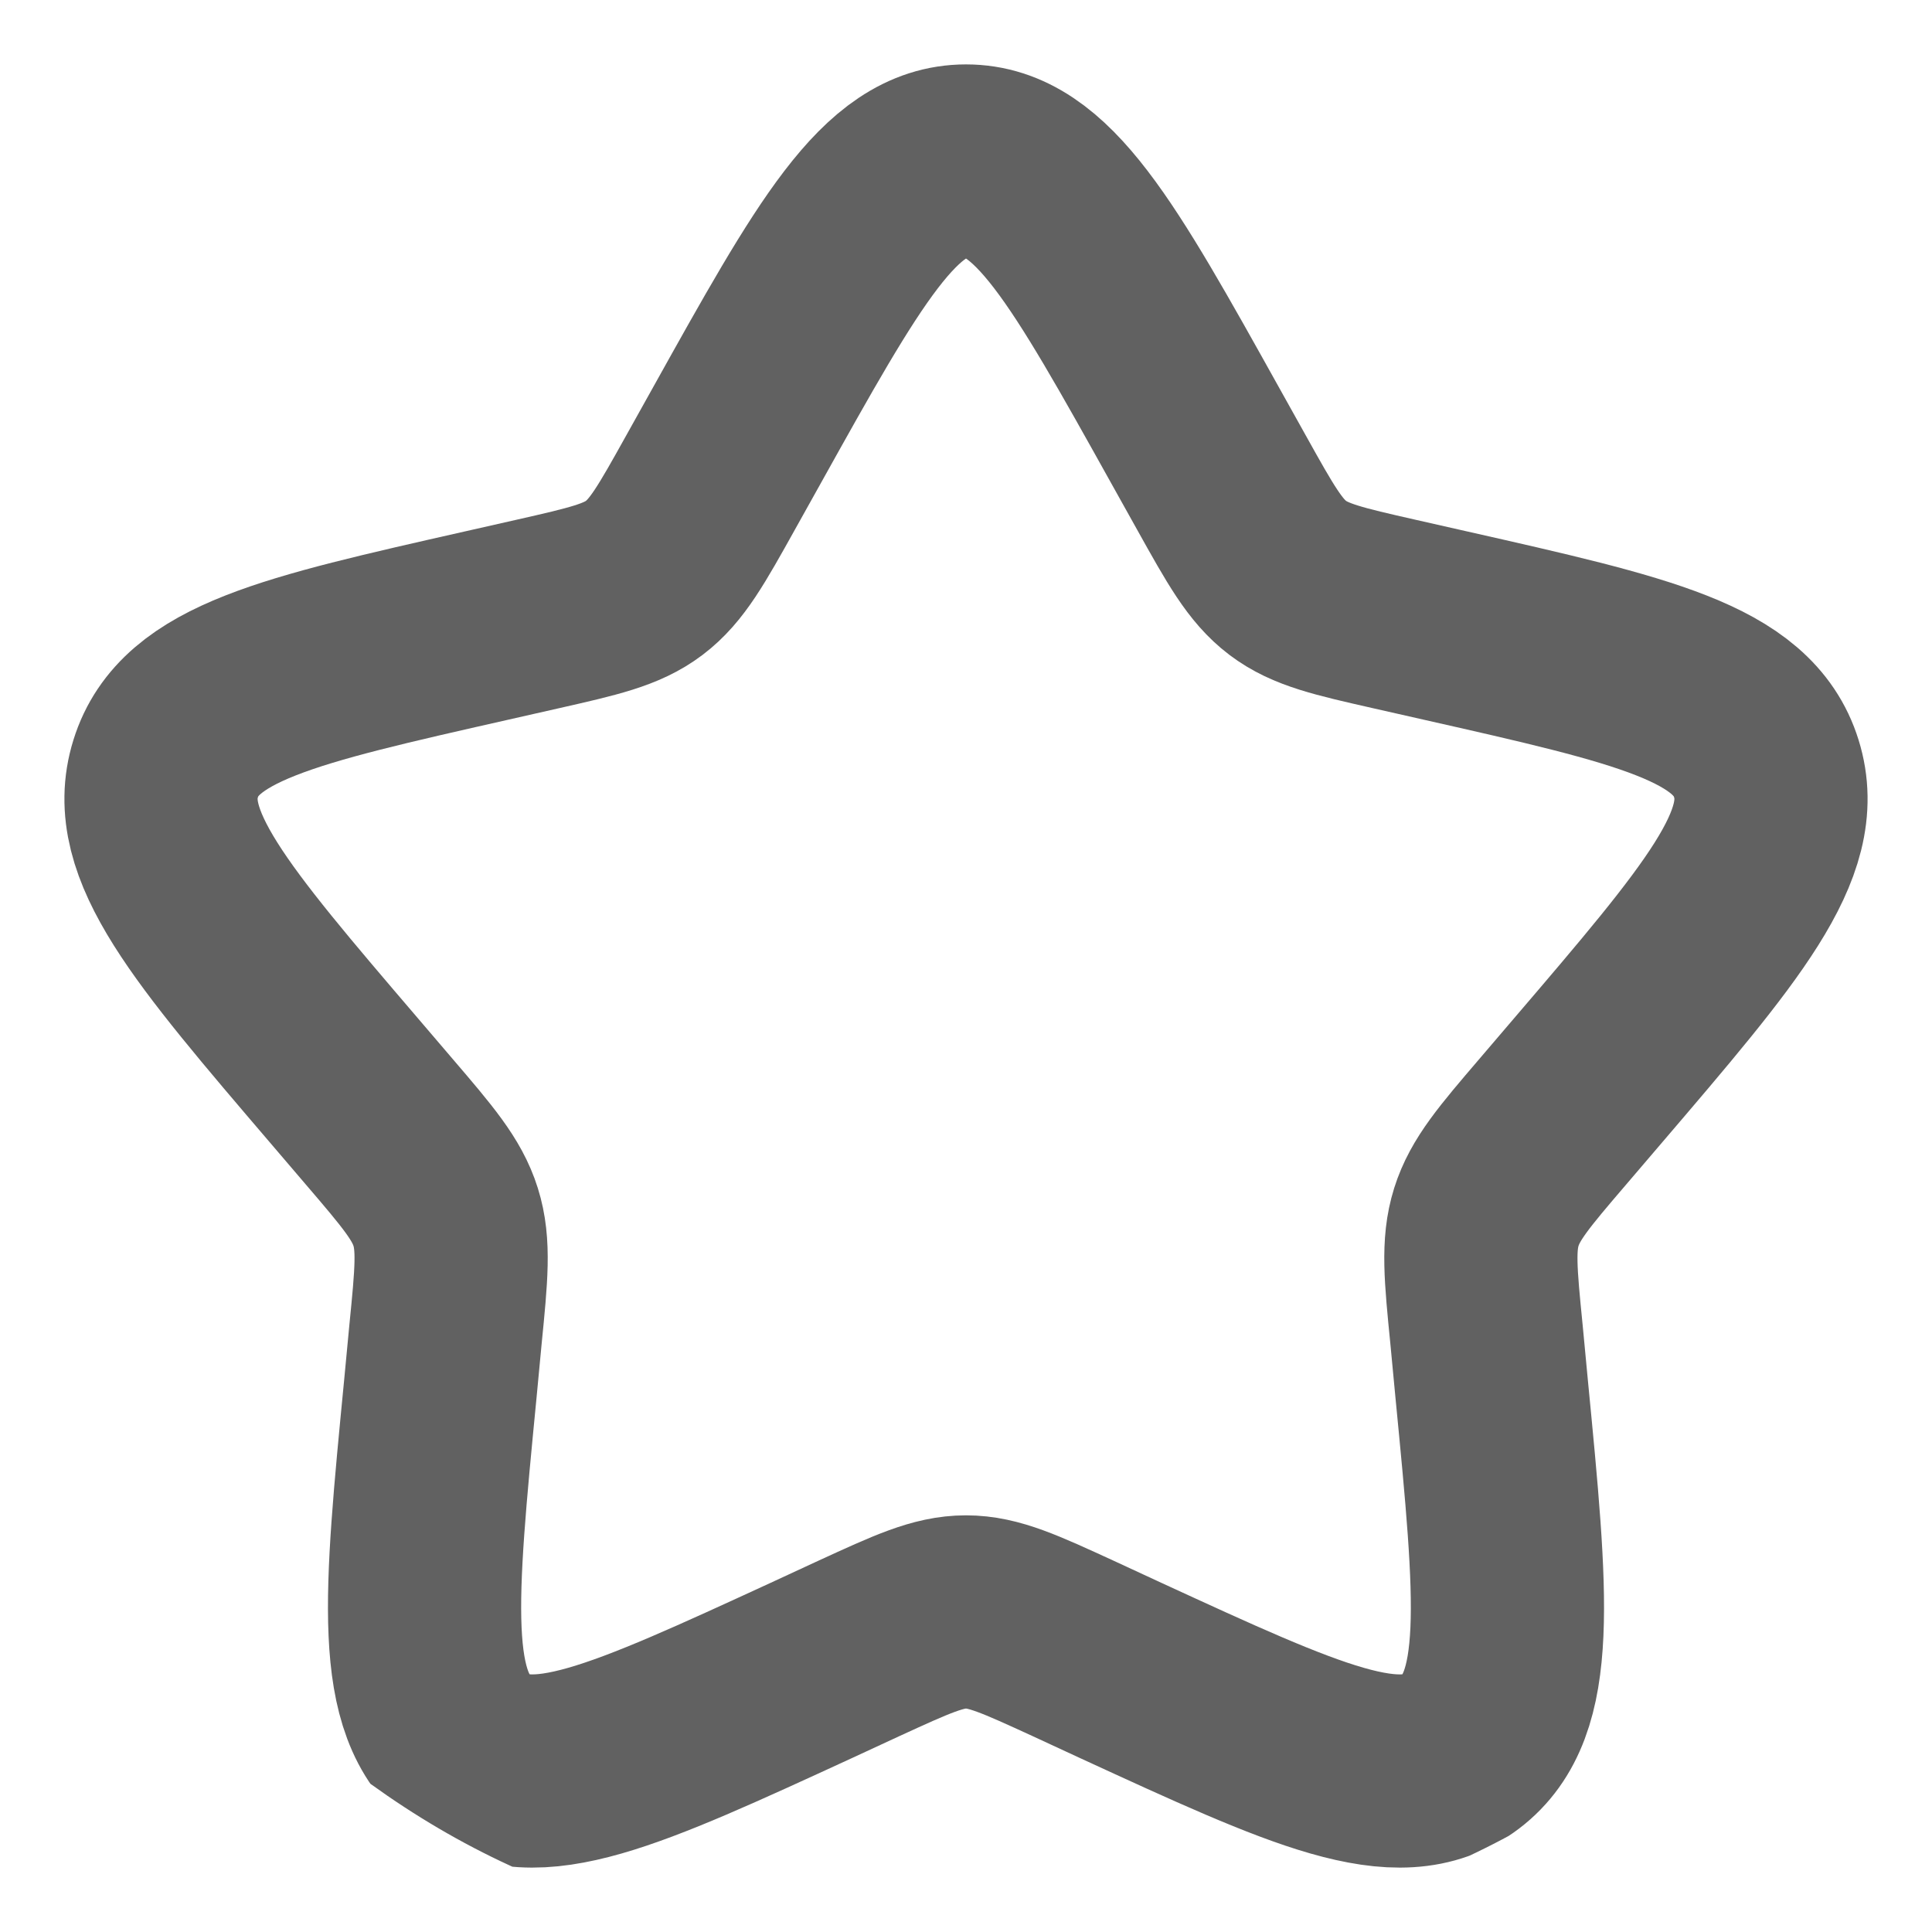 <svg width="12" height="12" viewBox="0 0 12 12" fill="none" xmlns="http://www.w3.org/2000/svg">
<g clip-path="url(#clip0_150_460)">
<path d="M4.577 2.704C5.21 1.568 5.527 1 6 1C6.473 1 6.79 1.568 7.423 2.704L7.587 2.998C7.767 3.321 7.857 3.482 7.998 3.589C8.138 3.695 8.313 3.735 8.662 3.814L8.98 3.886C10.21 4.164 10.825 4.303 10.971 4.774C11.118 5.244 10.698 5.735 9.86 6.715L9.643 6.969C9.405 7.247 9.286 7.387 9.232 7.559C9.178 7.731 9.196 7.917 9.233 8.289L9.265 8.627C9.392 9.935 9.455 10.589 9.072 10.88C8.689 11.171 8.114 10.906 6.962 10.376L6.664 10.238C6.337 10.088 6.173 10.012 6 10.012C5.827 10.012 5.663 10.088 5.336 10.238L5.038 10.376C3.886 10.906 3.311 11.171 2.928 10.88C2.545 10.589 2.608 9.935 2.735 8.627L2.767 8.289C2.804 7.917 2.822 7.731 2.768 7.559C2.714 7.387 2.595 7.247 2.357 6.969L2.14 6.715C1.302 5.735 0.882 5.244 1.029 4.774C1.175 4.303 1.79 4.164 3.02 3.886L3.338 3.814C3.687 3.735 3.862 3.695 4.002 3.589C4.143 3.482 4.233 3.321 4.413 2.998L4.577 2.704Z" stroke="#616161" stroke-width="1.2"/>
</g>
<defs>
<clipPath id="clip0_150_460">
<rect width="12" height="12" rx="5" fill="white"/>
</clipPath>
</defs>
</svg>
